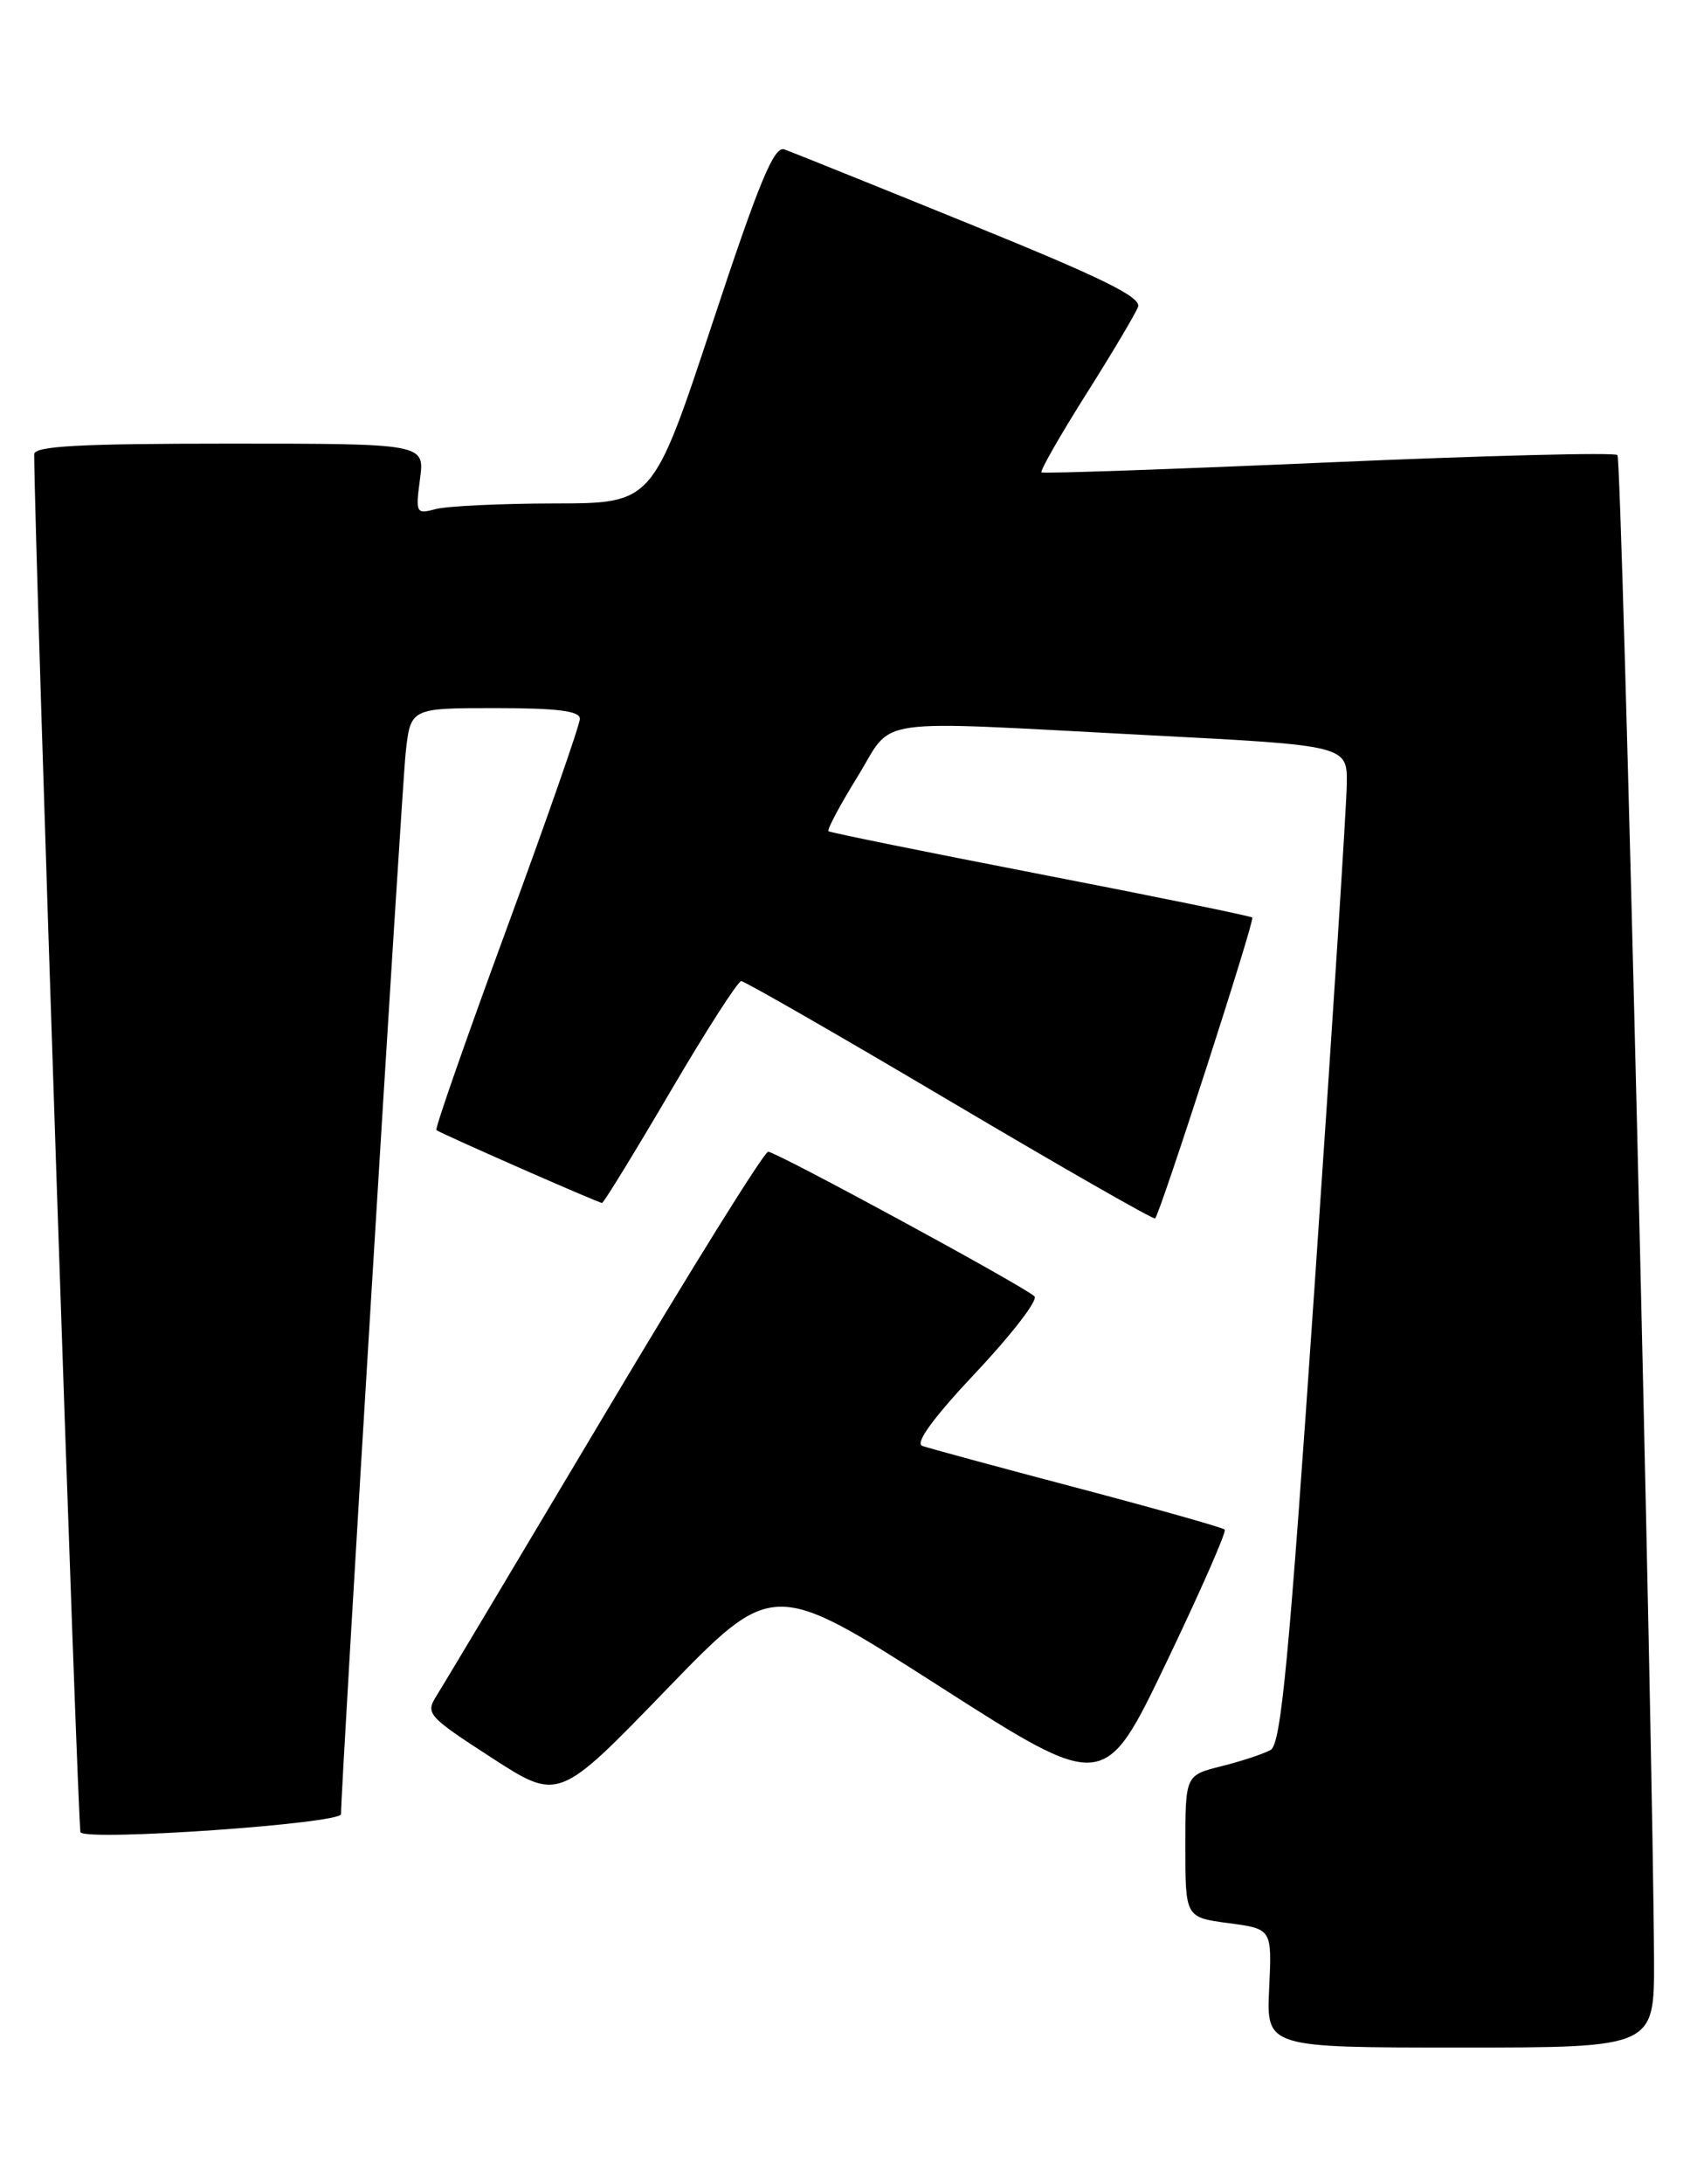 <?xml version="1.0" encoding="UTF-8" standalone="no"?>
<!DOCTYPE svg PUBLIC "-//W3C//DTD SVG 1.1//EN" "http://www.w3.org/Graphics/SVG/1.1/DTD/svg11.dtd" >
<svg xmlns="http://www.w3.org/2000/svg" xmlns:xlink="http://www.w3.org/1999/xlink" version="1.1" viewBox="0 0 199 256">
 <g >
 <path fill="currentColor"
d=" M 193.96 229.75 C 193.86 204.47 190.20 53.87 189.67 53.34 C 189.34 53.01 174.10 53.40 155.79 54.20 C 137.48 55.00 122.33 55.53 122.13 55.37 C 121.93 55.22 124.26 51.13 127.32 46.28 C 130.38 41.44 133.14 36.80 133.45 35.98 C 133.88 34.84 129.32 32.60 113.76 26.28 C 102.61 21.75 92.82 17.81 91.98 17.51 C 90.77 17.07 89.02 21.31 83.51 37.98 C 76.55 59.00 76.55 59.00 65.03 59.01 C 58.69 59.02 52.42 59.32 51.10 59.67 C 48.79 60.29 48.72 60.16 49.25 56.16 C 49.81 52.00 49.81 52.00 26.90 52.00 C 9.24 52.00 4.00 52.29 4.01 53.25 C 4.05 63.95 9.12 214.45 9.44 214.78 C 10.48 215.82 40.00 213.75 39.99 212.64 C 39.97 209.46 47.09 92.75 47.57 88.25 C 48.14 83.00 48.14 83.00 58.07 83.00 C 65.35 83.00 68.00 83.33 68.00 84.25 C 68.00 84.94 64.14 96.00 59.42 108.84 C 54.70 121.67 50.99 132.30 51.17 132.46 C 51.63 132.84 70.17 141.00 70.60 141.00 C 70.79 141.00 74.38 135.15 78.58 128.00 C 82.77 120.85 86.53 115.00 86.92 115.00 C 87.31 115.00 98.34 121.33 111.41 129.07 C 124.49 136.81 135.31 143.00 135.46 142.82 C 136.12 142.02 147.17 107.84 146.85 107.55 C 146.66 107.37 135.47 105.08 122.00 102.47 C 108.53 99.86 97.34 97.59 97.15 97.43 C 96.96 97.26 98.48 94.40 100.54 91.07 C 104.95 83.93 101.34 84.44 134.75 86.18 C 158.00 87.38 158.00 87.38 157.93 91.94 C 157.90 94.45 156.21 120.75 154.18 150.39 C 151.16 194.54 150.23 204.44 149.00 205.12 C 148.17 205.58 145.59 206.43 143.25 207.02 C 139.00 208.08 139.00 208.08 139.00 216.41 C 139.00 224.74 139.00 224.74 144.08 225.42 C 149.16 226.09 149.16 226.09 148.83 233.05 C 148.50 240.00 148.50 240.00 171.25 240.00 C 194.00 240.00 194.00 240.00 193.96 229.75 Z  M 110.06 197.59 C 129.50 210.03 129.50 210.03 136.77 194.87 C 140.77 186.53 143.85 179.52 143.62 179.29 C 143.39 179.05 135.61 176.86 126.35 174.41 C 117.08 171.97 108.89 169.74 108.15 169.48 C 107.27 169.16 109.43 166.19 114.46 160.85 C 118.67 156.38 121.75 152.37 121.31 151.95 C 120.04 150.74 91.03 135.00 90.08 135.00 C 89.61 135.00 80.99 148.84 70.93 165.75 C 60.86 182.66 51.99 197.50 51.22 198.72 C 49.86 200.86 50.11 201.14 57.65 206.03 C 65.50 211.11 65.50 211.11 78.06 198.13 C 90.62 185.15 90.62 185.15 110.06 197.59 Z "/>
</g>
</svg>
